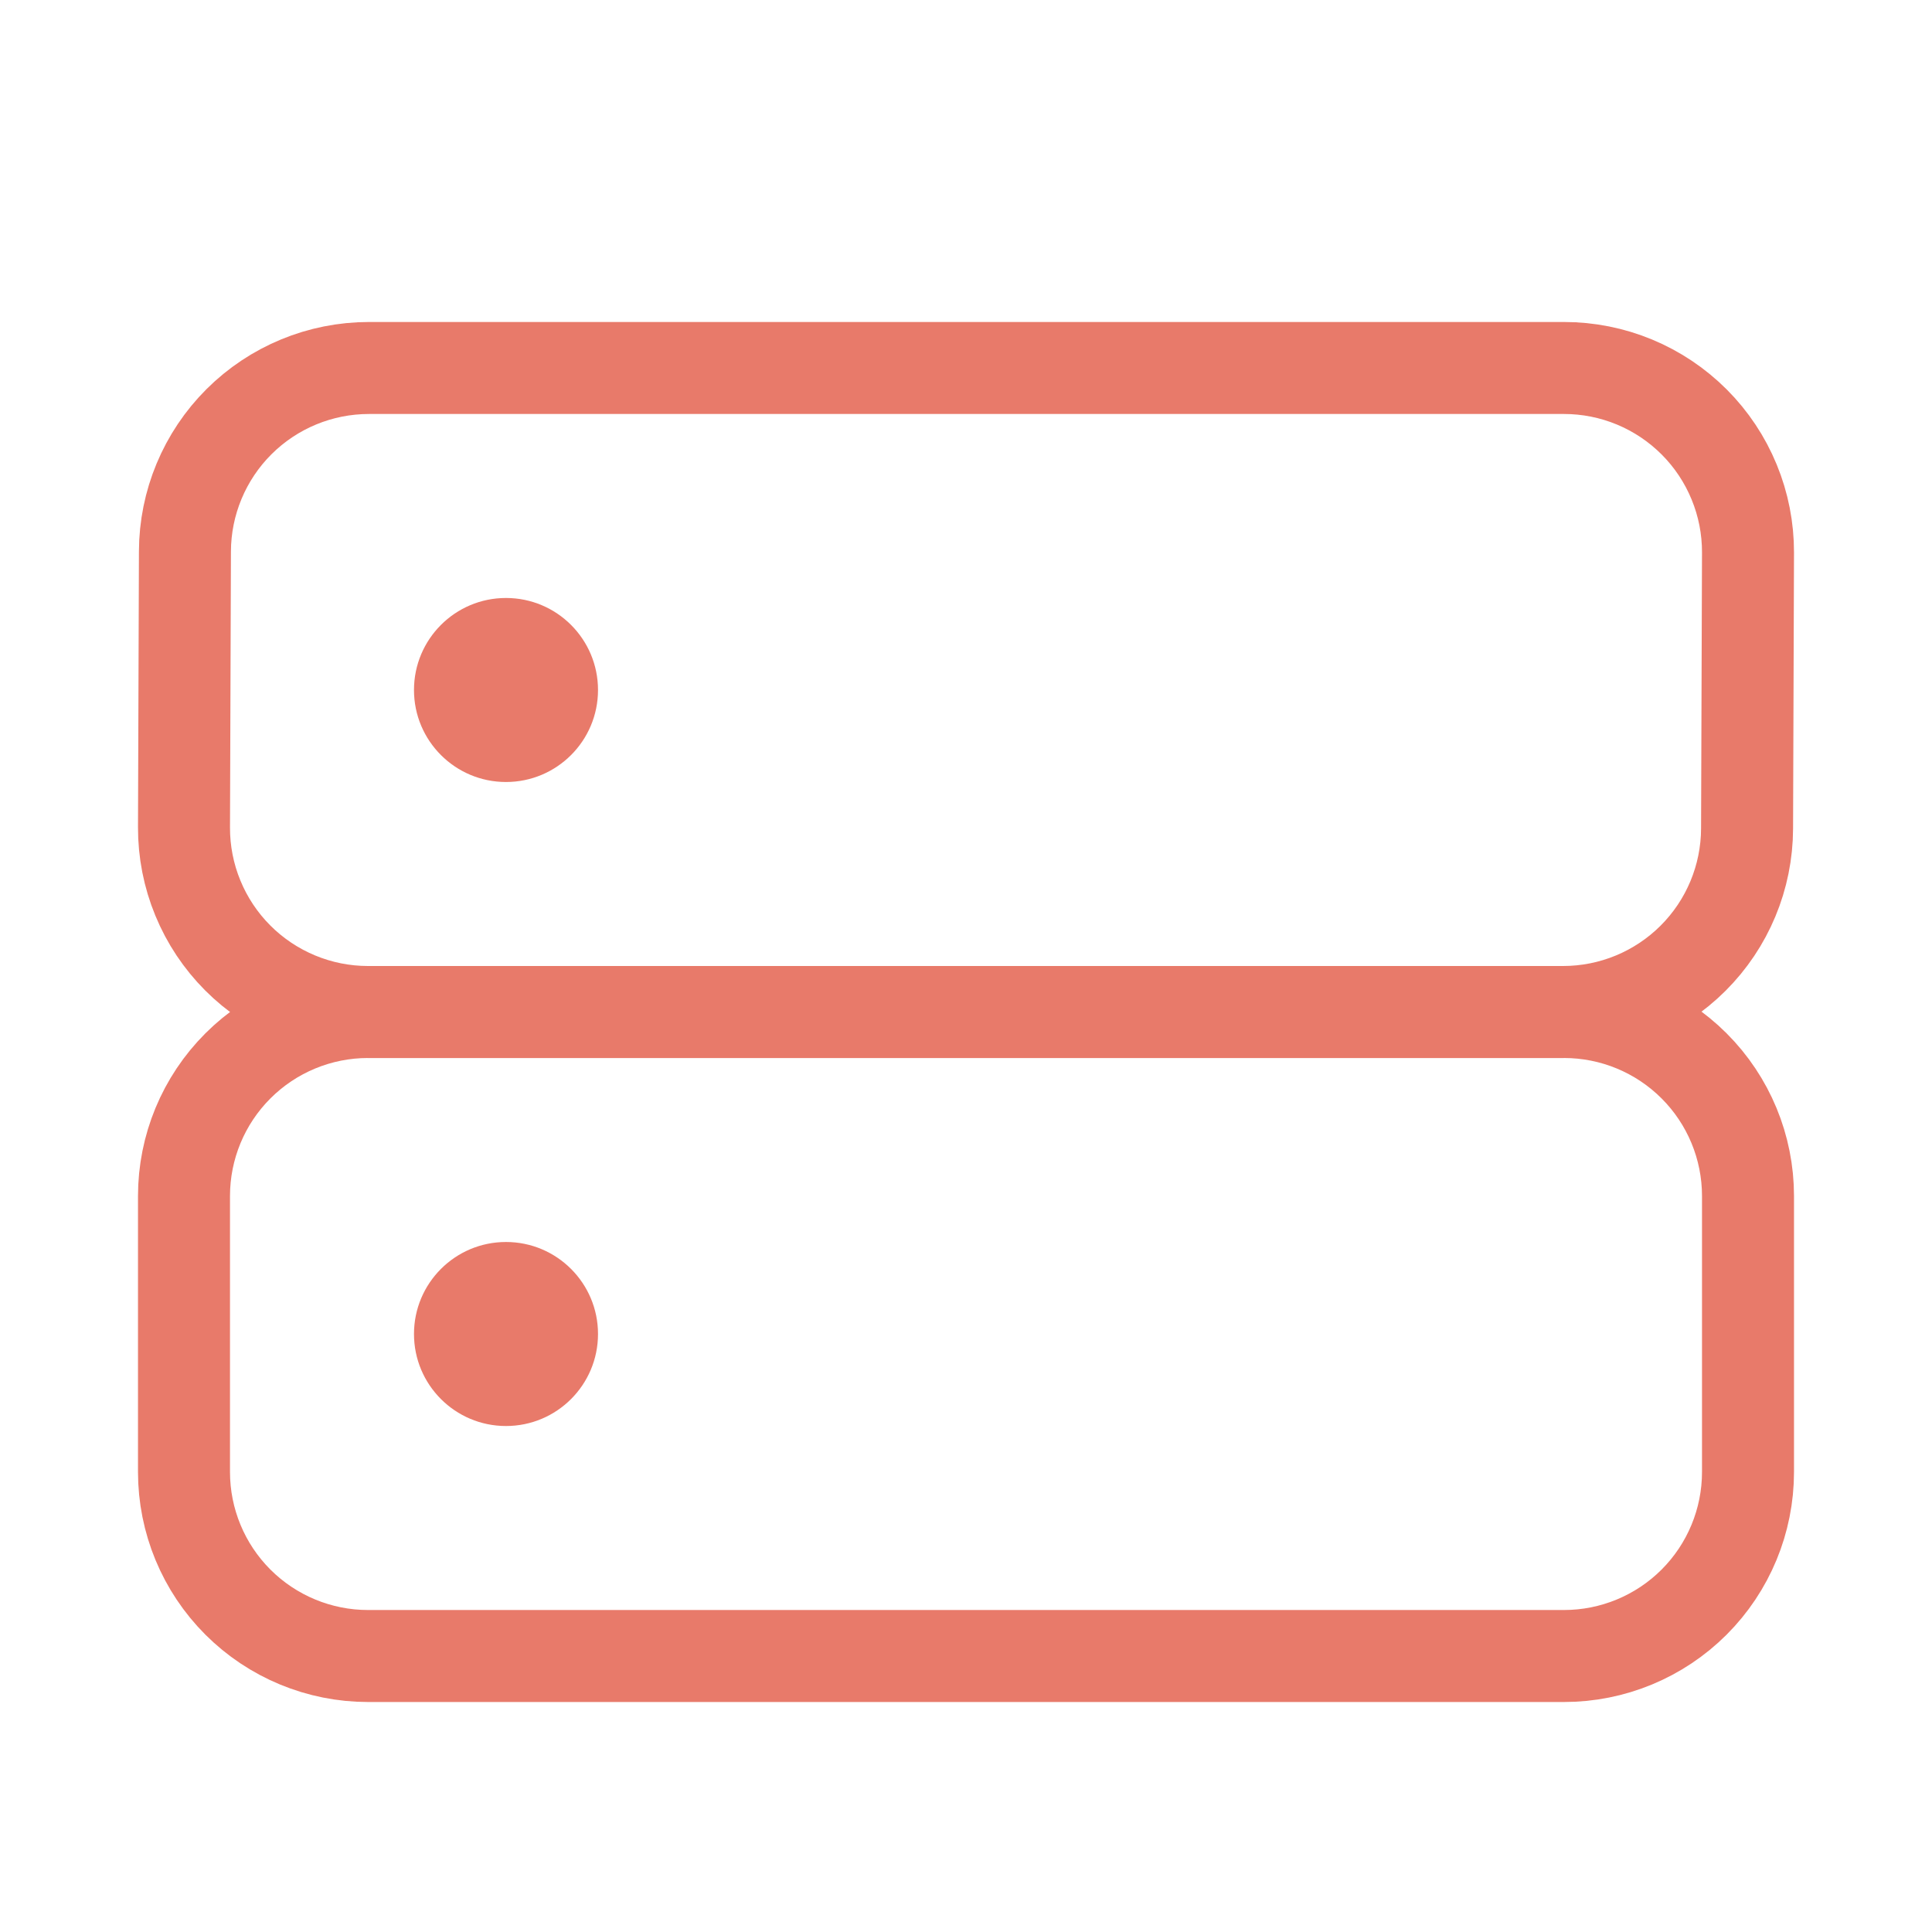 <svg width="68" height="68" viewBox="0 0 68 68" fill="none" xmlns="http://www.w3.org/2000/svg">
<path fill-rule="evenodd" clip-rule="evenodd" d="M6.476 51.809L6.476 42.095C6.476 40.378 7.158 38.73 8.373 37.516C9.588 36.301 11.235 35.619 12.952 35.619H55.048C56.765 35.619 58.412 36.301 59.627 37.516C60.842 38.73 61.524 40.378 61.524 42.095V51.809C61.524 53.527 60.842 55.174 59.627 56.389C58.412 57.603 56.765 58.286 55.048 58.286H12.952C11.235 58.286 9.588 57.603 8.373 56.389C7.158 55.174 6.476 53.527 6.476 51.809V51.809Z" stroke="#E87A6A" stroke-width="3.238" stroke-linecap="round" stroke-linejoin="round"/>
<path d="M21.048 46.952C21.048 45.164 19.598 43.714 17.809 43.714C16.021 43.714 14.571 45.164 14.571 46.952C14.571 48.741 16.021 50.191 17.809 50.191C19.598 50.191 21.048 48.741 21.048 46.952Z" fill="#E87A6A"/>
<path fill-rule="evenodd" clip-rule="evenodd" d="M6.476 29.123L6.509 19.409C6.514 17.695 7.198 16.053 8.412 14.842C9.626 13.632 11.271 12.952 12.985 12.952L55.048 12.952C55.9 12.952 56.743 13.12 57.531 13.447C58.318 13.774 59.032 14.253 59.634 14.856C60.236 15.46 60.712 16.176 61.036 16.964C61.361 17.752 61.526 18.596 61.524 19.448L61.491 29.162C61.486 30.877 60.802 32.519 59.588 33.729C58.374 34.939 56.73 35.619 55.015 35.619H12.952C12.1 35.619 11.257 35.451 10.47 35.124C9.683 34.797 8.968 34.319 8.366 33.715C7.765 33.112 7.288 32.396 6.964 31.608C6.639 30.82 6.474 29.976 6.476 29.123V29.123Z" stroke="#E87A6A" stroke-width="3.238" stroke-linecap="round" stroke-linejoin="round"/>
<path d="M21.048 24.286C21.048 22.497 19.598 21.047 17.809 21.047C16.021 21.047 14.571 22.497 14.571 24.286C14.571 26.074 16.021 27.524 17.809 27.524C19.598 27.524 21.048 26.074 21.048 24.286Z" fill="#E87A6A"/>
</svg>
